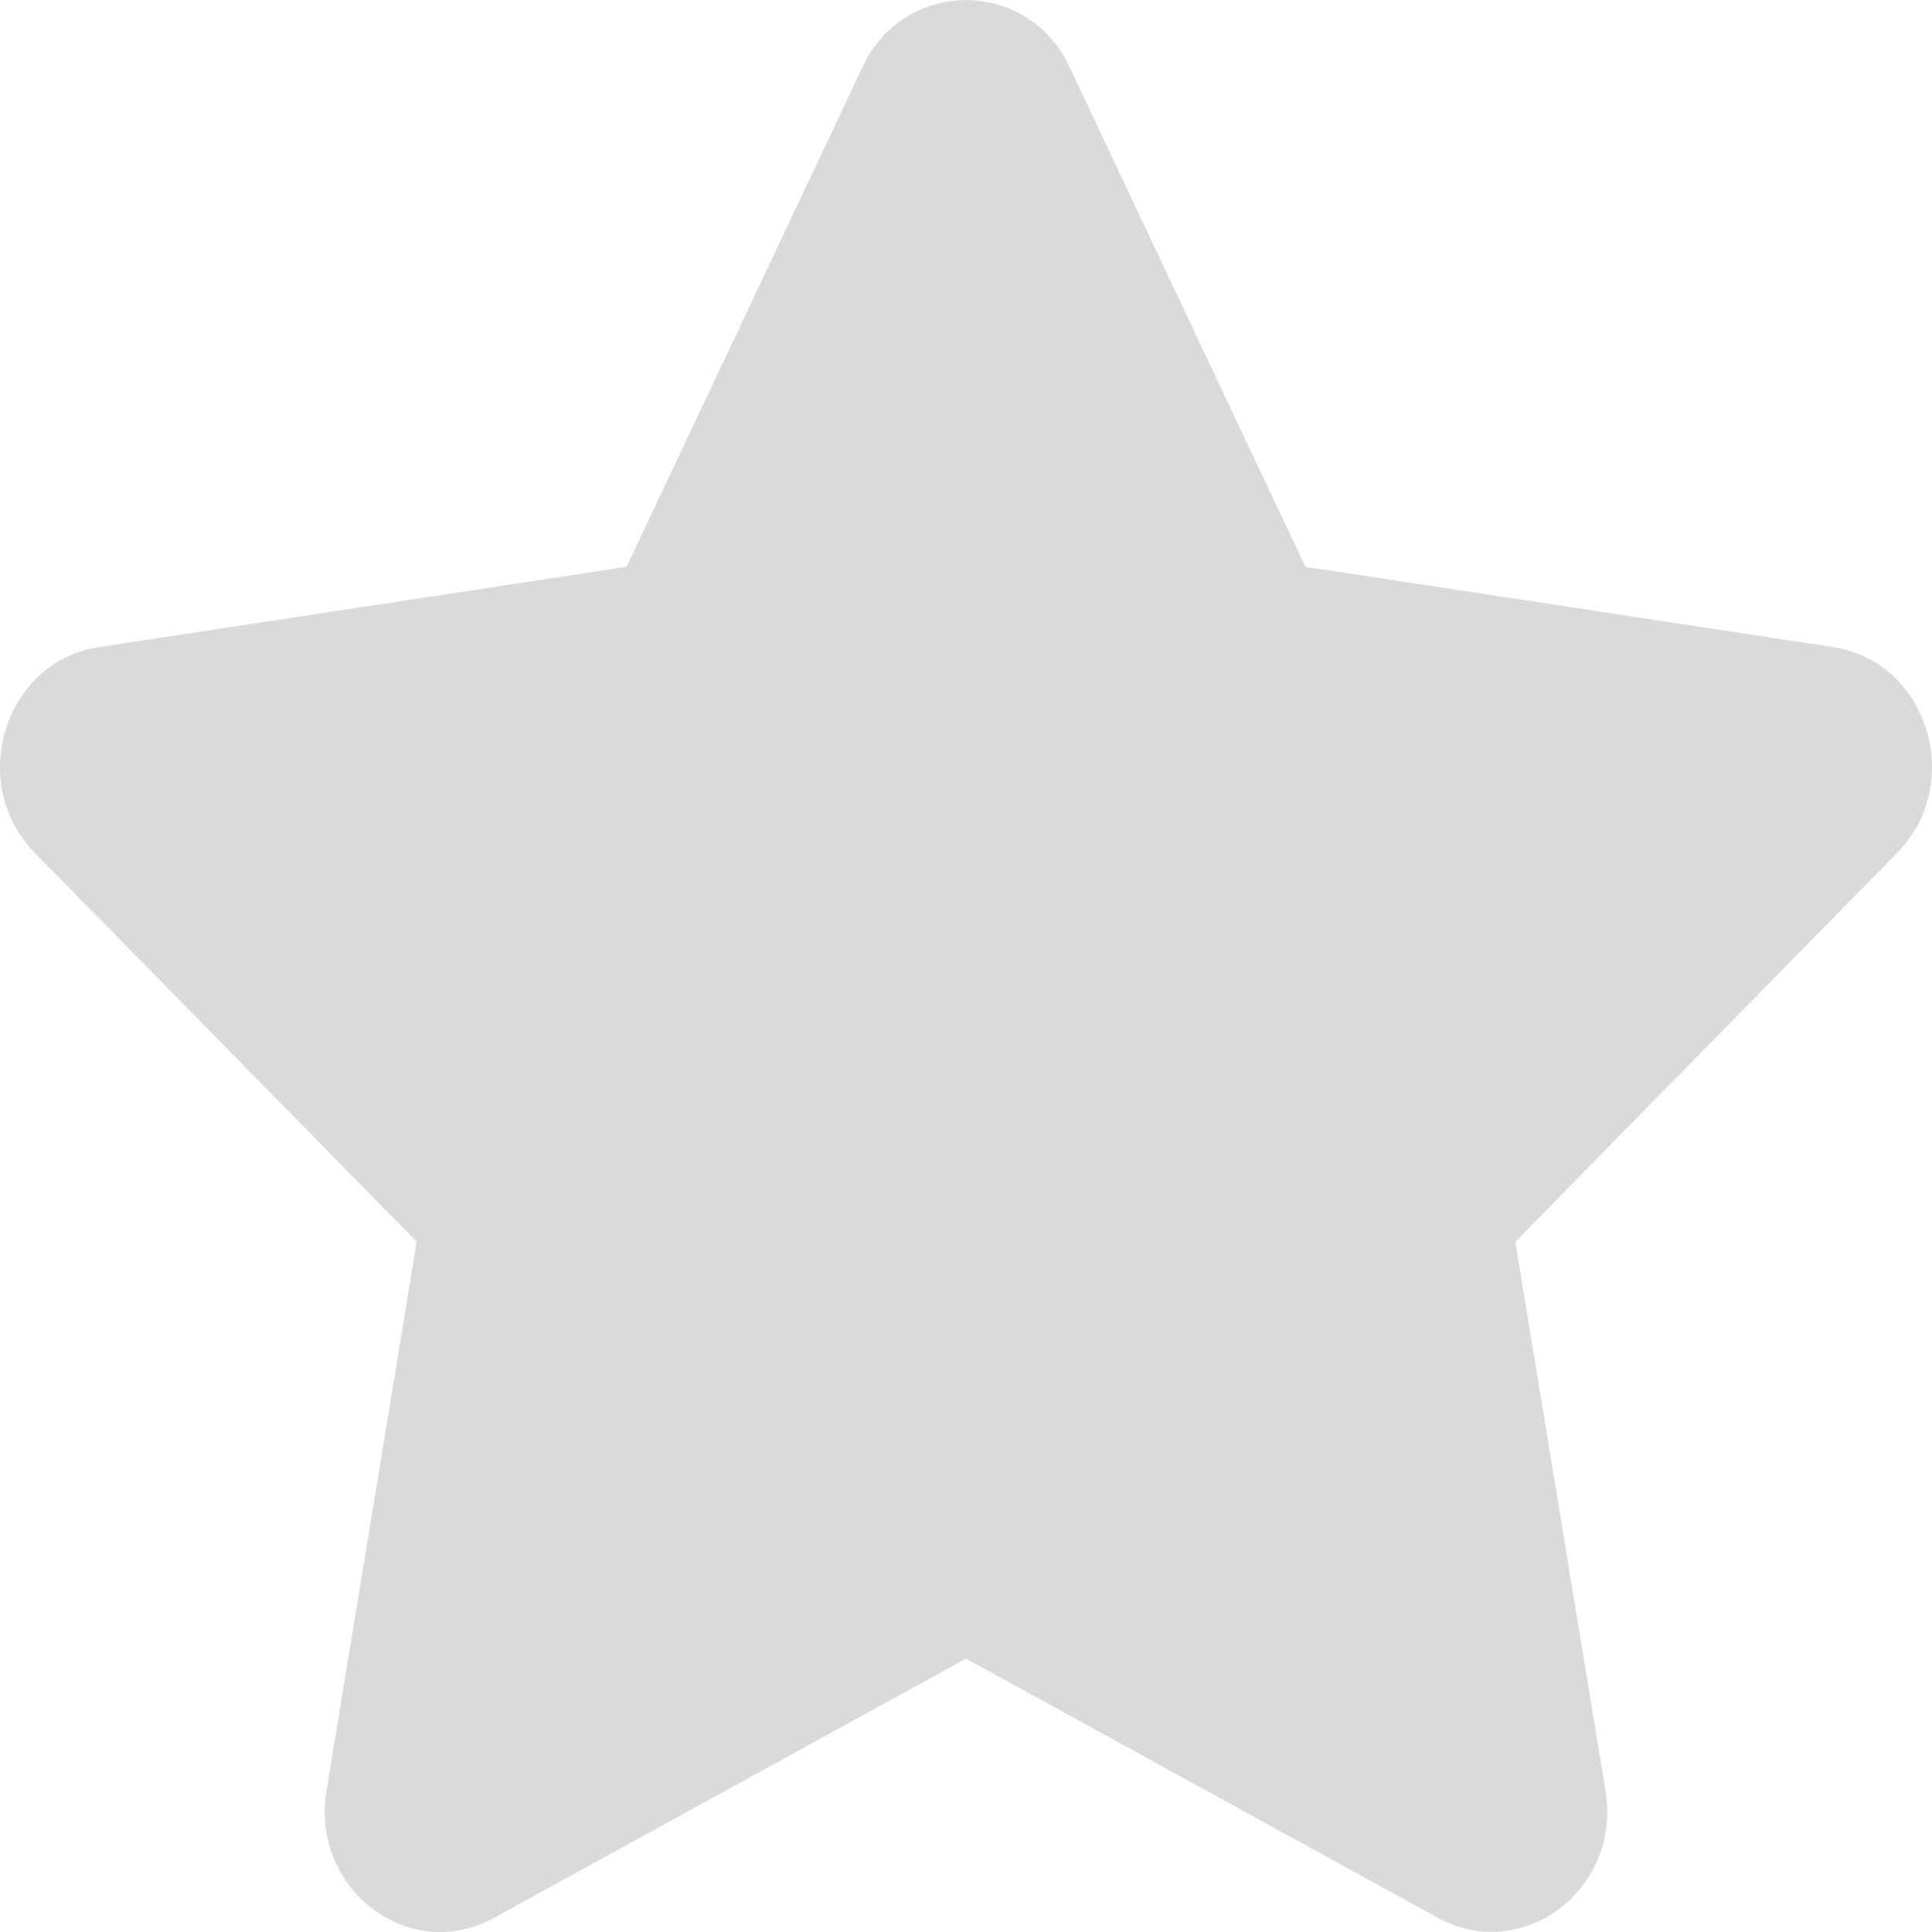 <svg width="16" height="16" fill="none" xmlns="http://www.w3.org/2000/svg"><path d="M7.142.557 5.189 4.694l-4.37.665C.036 5.478-.278 6.487.29 7.065l3.161 3.218-.747 4.547c-.135.822.693 1.437 1.387 1.053L8 13.736l3.909 2.147c.694.381 1.522-.231 1.387-1.053l-.747-4.546 3.16-3.219c.57-.578.255-1.587-.528-1.706l-4.37-.665L8.858.557a.94.94 0 0 0-1.716 0Z" fill="#DADADA"/></svg>